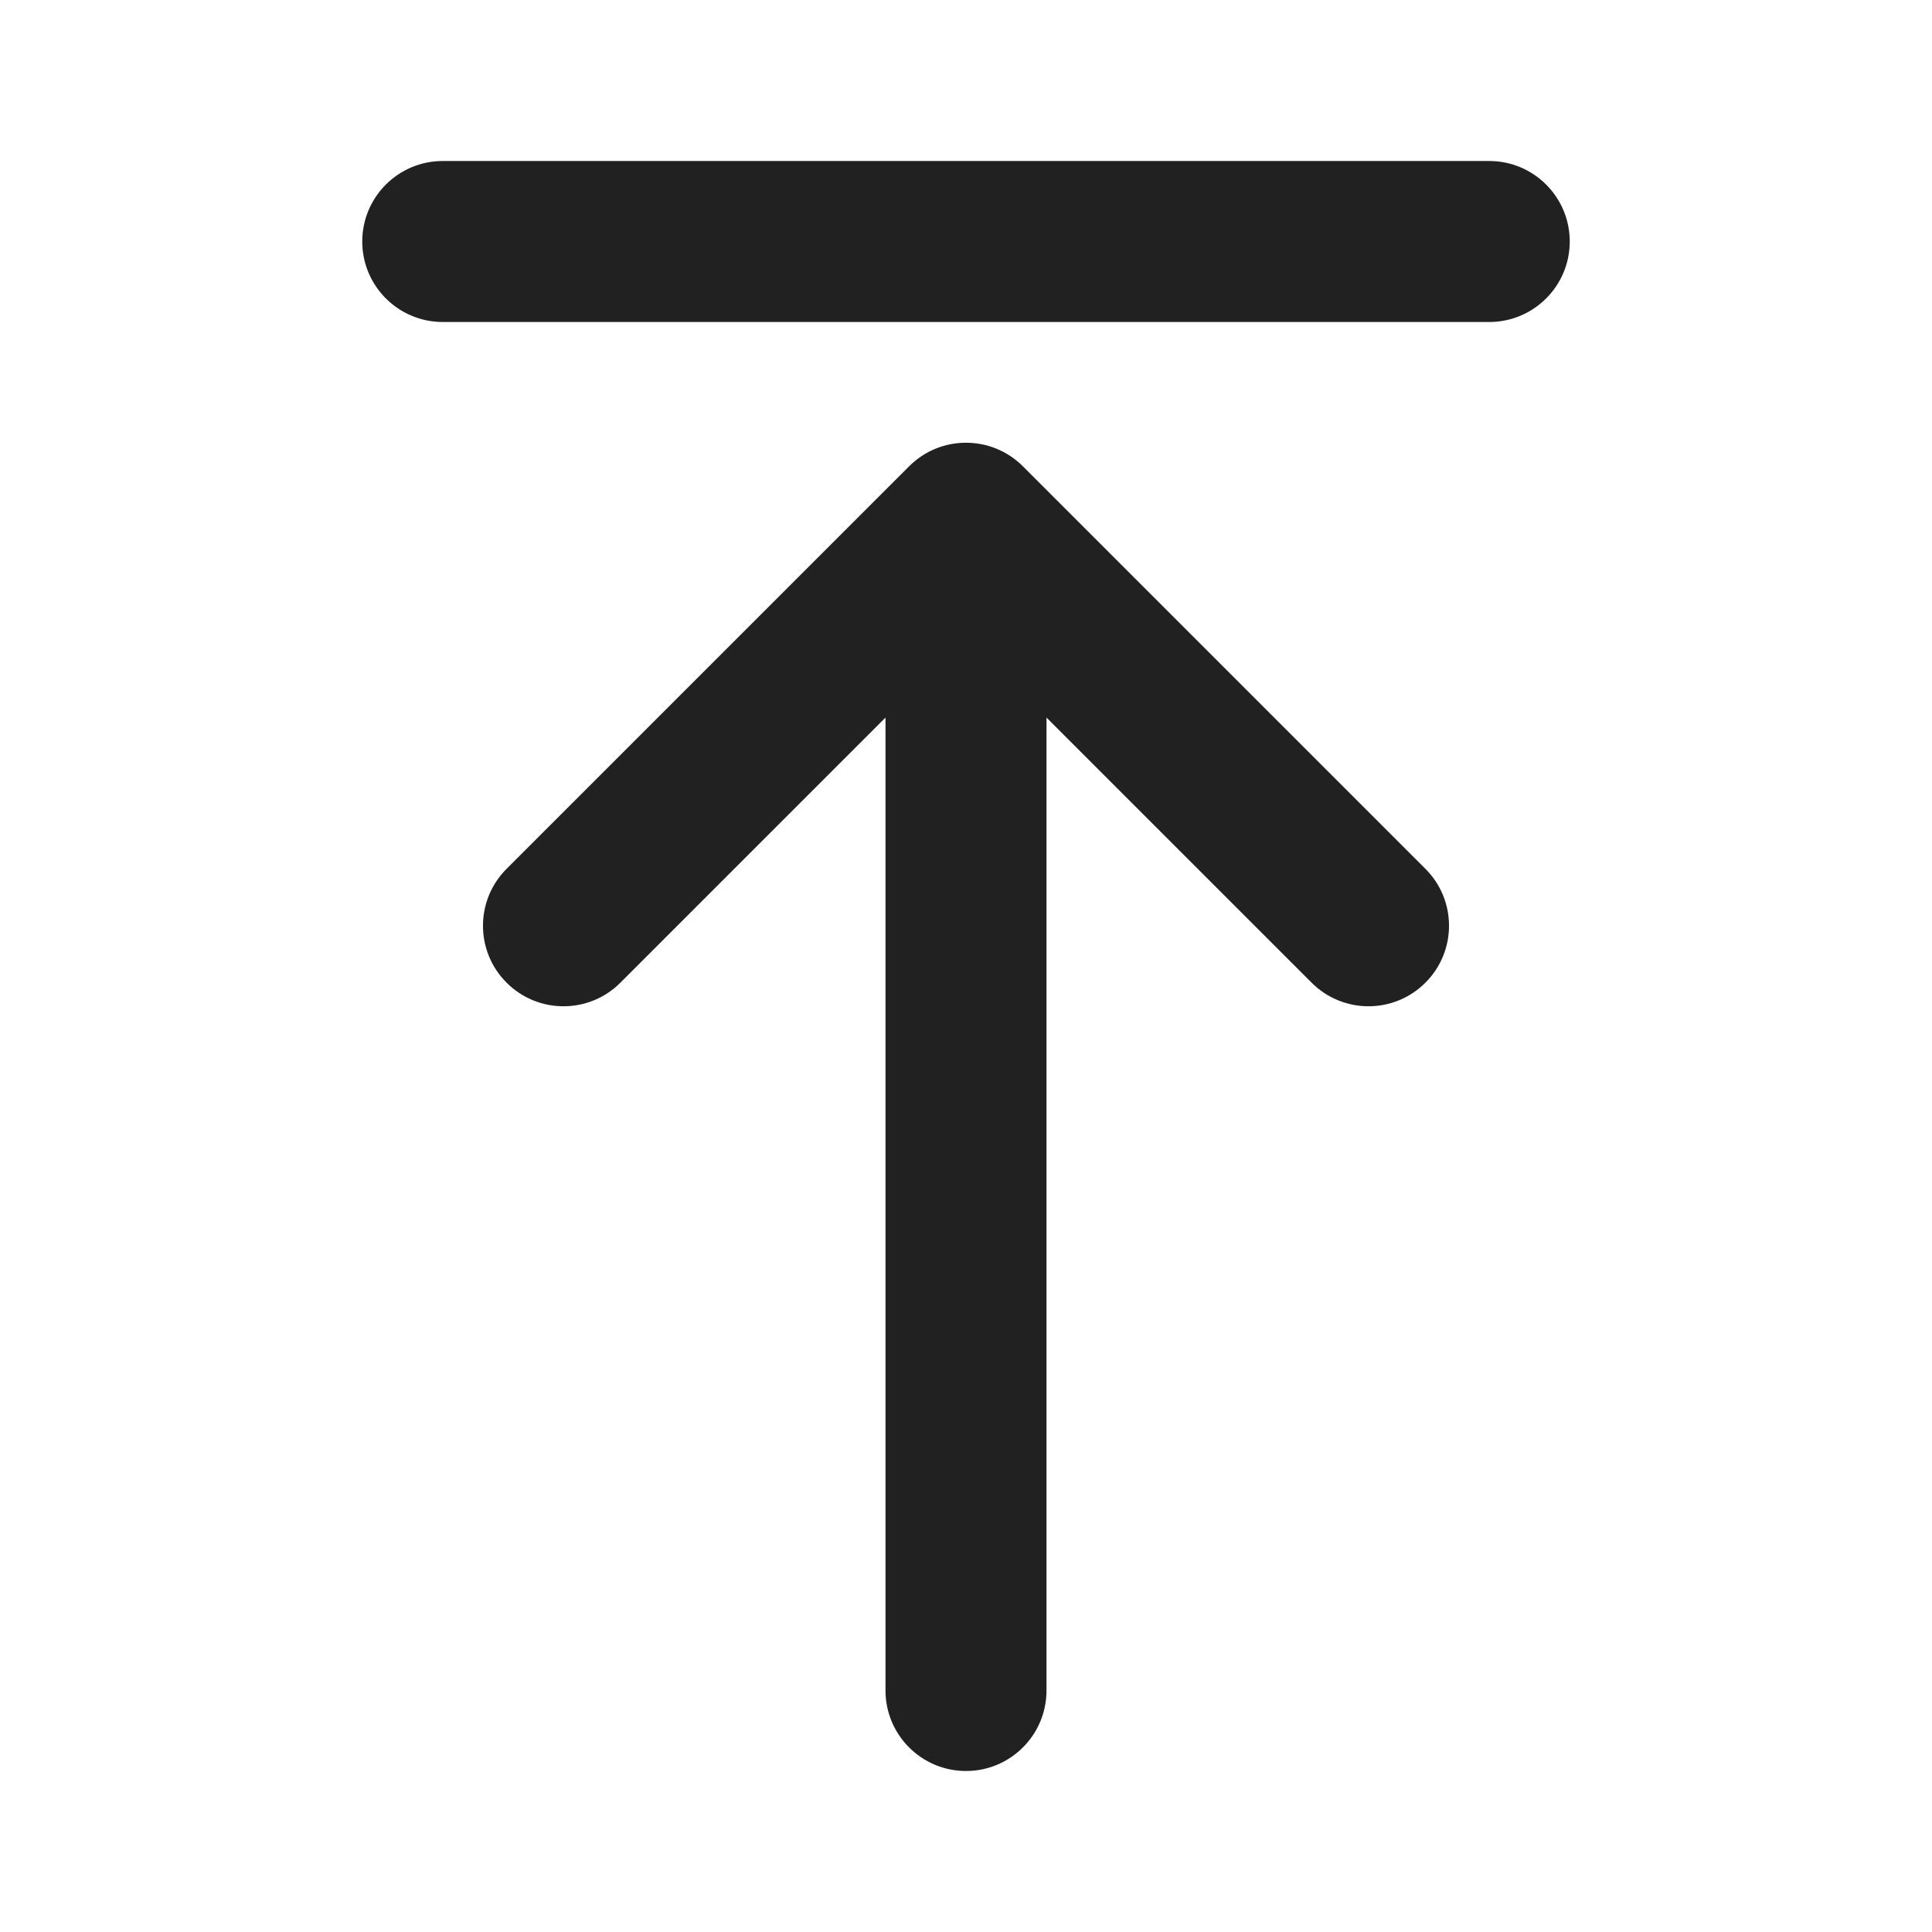 <svg width="24" height="24" viewBox="0 0 24 24" fill="none" xmlns="http://www.w3.org/2000/svg">
  <path d="M5.5 2C4.948 2 4.5 2.448 4.5 3C4.5 3.552 4.948 4 5.5 4H18.5C19.052 4 19.5 3.552 19.5 3C19.5 2.448 19.052 2 18.5 2H5.5ZM12.707 5.793C12.317 5.402 11.683 5.402 11.293 5.793L6.293 10.793C5.902 11.183 5.902 11.817 6.293 12.207C6.683 12.598 7.317 12.598 7.707 12.207L11 8.914V21C11 21.552 11.448 22 12 22C12.552 22 13 21.552 13 21V8.914L16.293 12.207C16.683 12.598 17.317 12.598 17.707 12.207C18.098 11.817 18.098 11.183 17.707 10.793L12.707 5.793Z" fill="#212121" />
</svg>